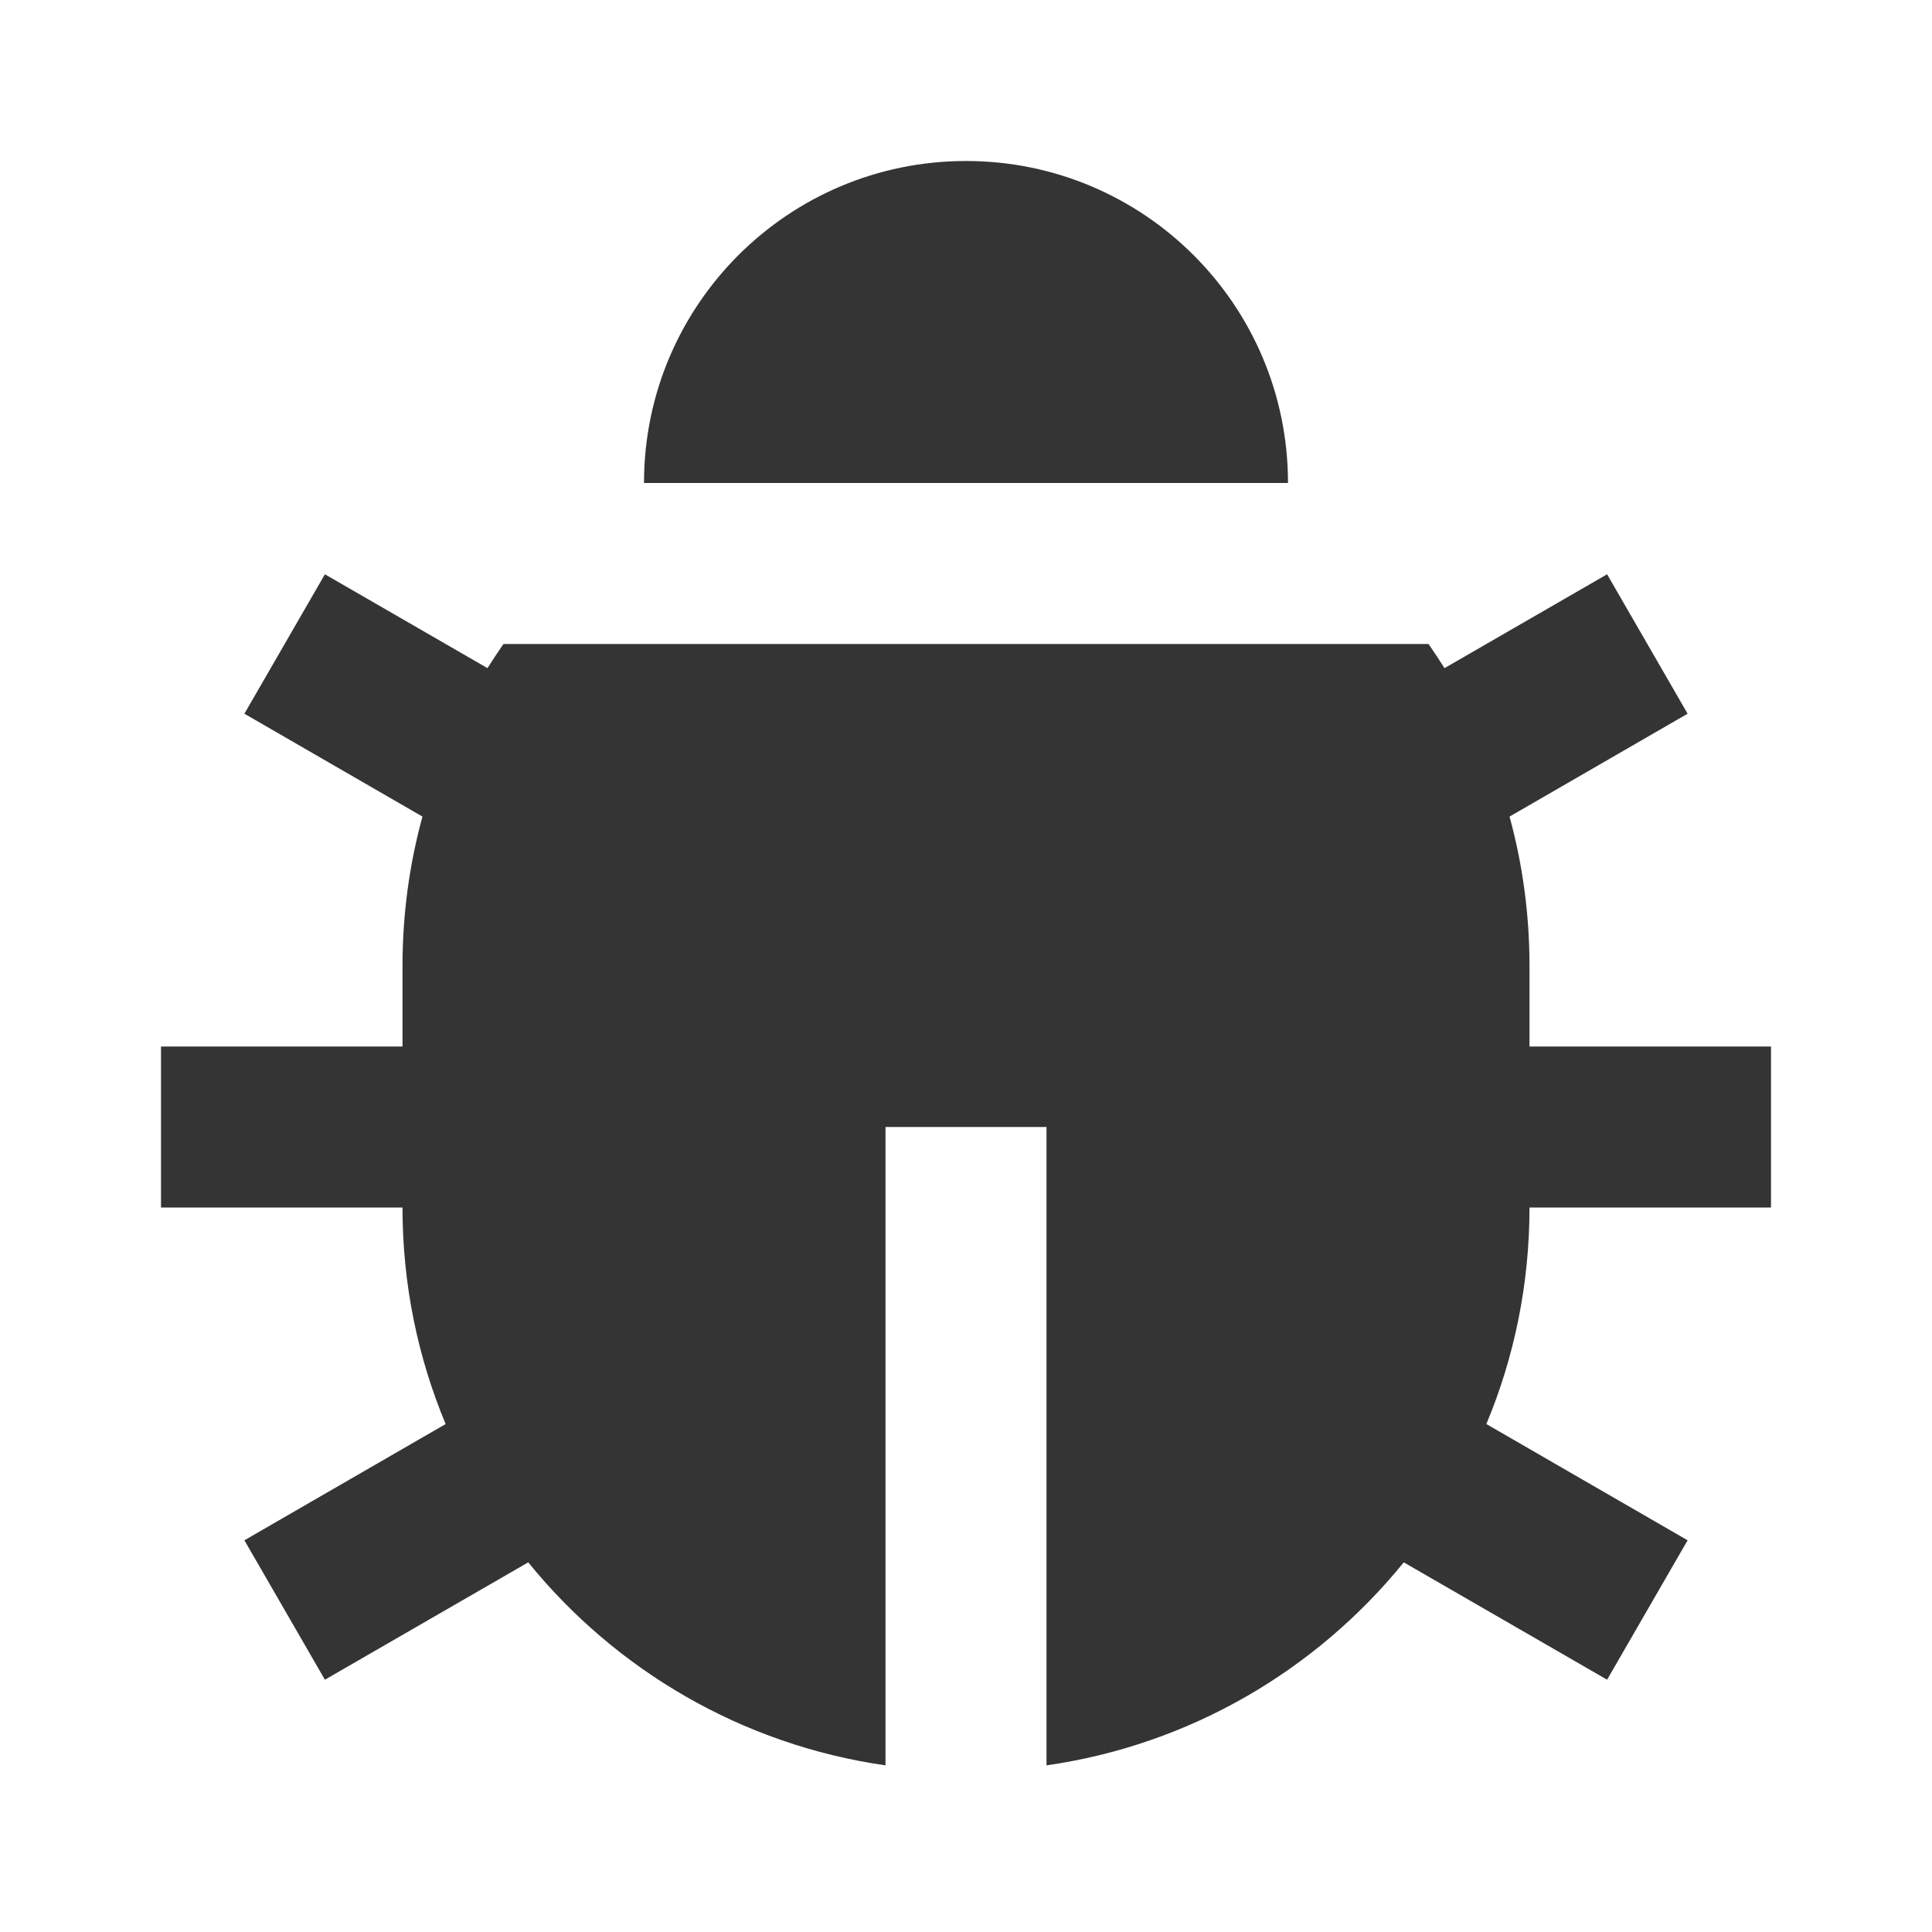 <svg width="12" height="12" viewBox="0 0 12 12" fill="none" xmlns="http://www.w3.org/2000/svg">
<path d="M3.028 4.15C3.06 4.099 3.093 4.049 3.127 4H8.873C8.907 4.049 8.94 4.099 8.972 4.15L9.982 3.567L10.482 4.433L9.376 5.072C9.457 5.367 9.5 5.679 9.5 6V6.5H11V7.5H9.5C9.5 7.977 9.405 8.431 9.232 8.845L10.482 9.567L9.982 10.433L8.719 9.704C8.177 10.372 7.393 10.837 6.5 10.965V7H5.5V10.965C4.607 10.837 3.823 10.372 3.281 9.704L2.018 10.433L1.518 9.567L2.768 8.845C2.595 8.431 2.5 7.977 2.5 7.5H1V6.5H2.5V6C2.5 5.679 2.543 5.367 2.624 5.072L1.518 4.433L2.018 3.567L3.028 4.15ZM4 3C4 1.895 4.895 1 6 1C7.105 1 8 1.895 8 3H4Z" fill="#343435"/>
</svg>
